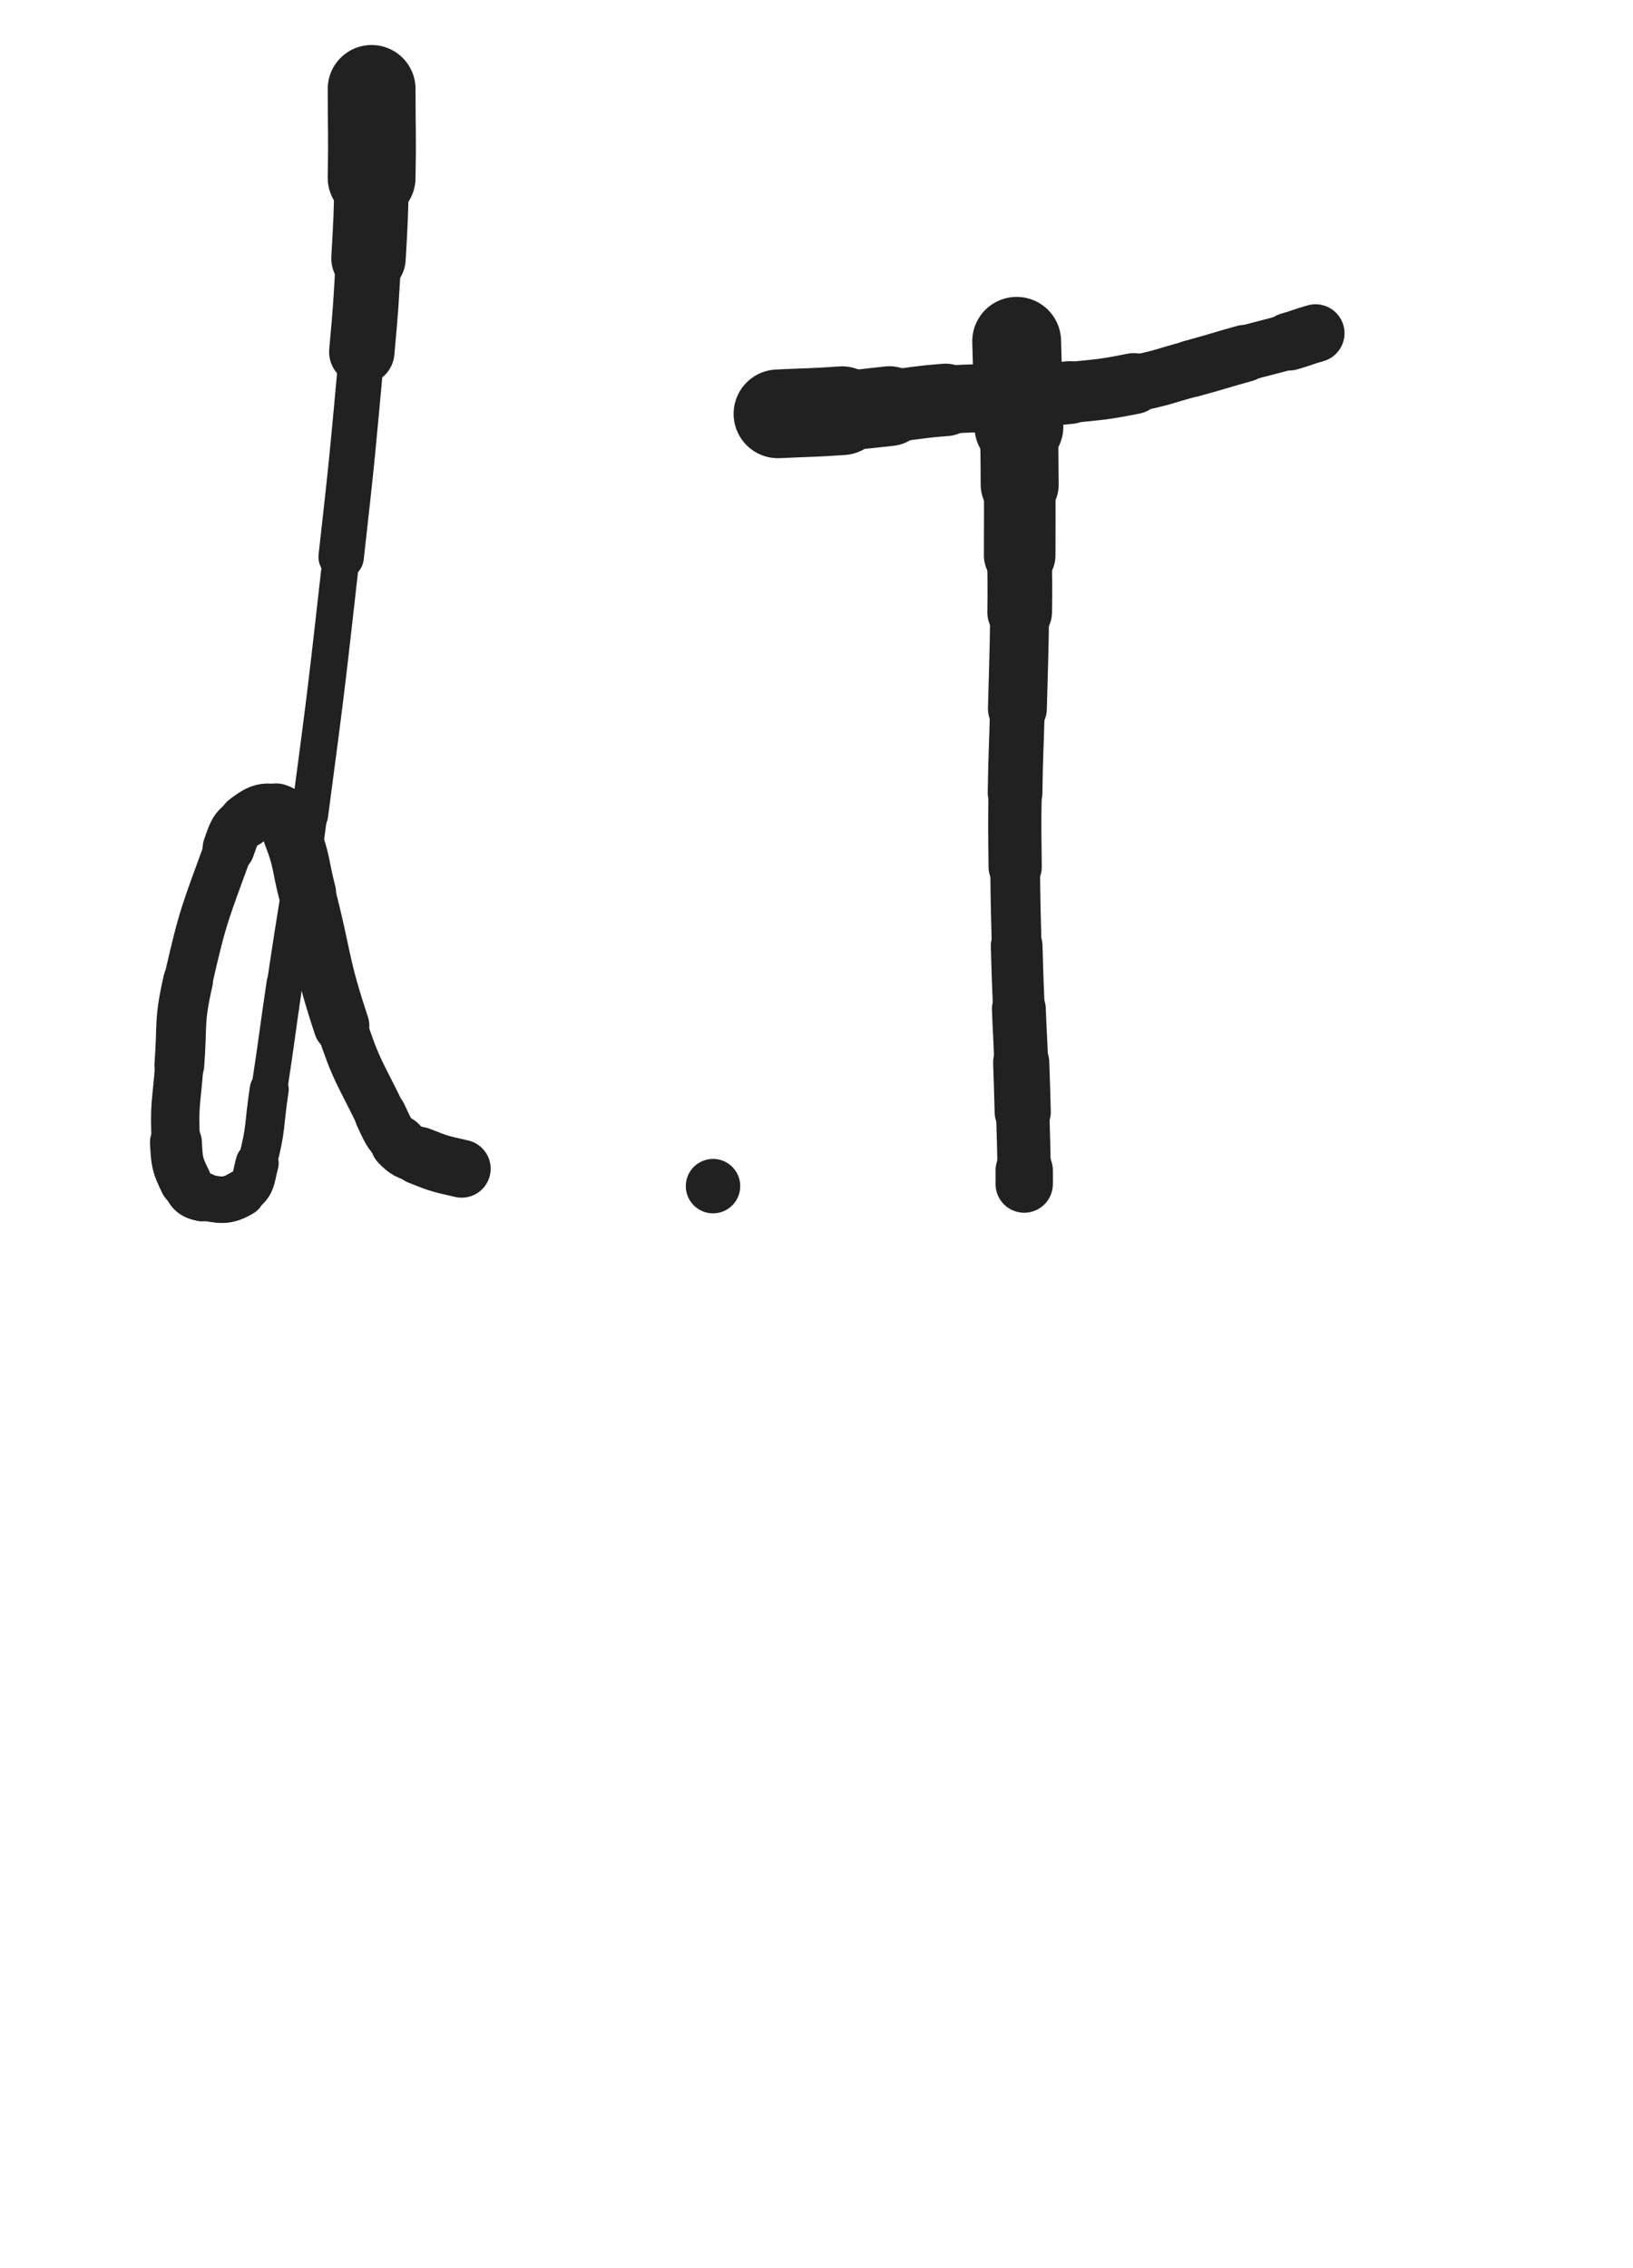 <svg xmlns="http://www.w3.org/2000/svg" xmlns:xlink="http://www.w3.org/1999/xlink" viewBox="0 0 360 500"><path d="M 81.924,19.601 C 81.924,29.403 82.104,29.406 81.924,39.204" stroke-width="19.357" stroke="rgb(33,33,33)" fill="none" stroke-linecap="round"></path><path d="M 81.924,39.204 C 81.761,48.070 81.739,48.075 81.239,56.929" stroke-width="16.410" stroke="rgb(33,33,33)" fill="none" stroke-linecap="round"></path><path d="M 81.239,56.929 C 80.656,67.259 80.702,67.268 79.759,77.571" stroke-width="14.412" stroke="rgb(33,33,33)" fill="none" stroke-linecap="round"></path><path d="M 79.759,77.571 C 77.688,100.192 77.750,100.204 75.210,122.777" stroke-width="10.010" stroke="rgb(33,33,33)" fill="none" stroke-linecap="round"></path><path d="M 75.210,122.777 C 72.005,151.261 72.042,151.272 68.270,179.685" stroke-width="8.123" stroke="rgb(33,33,33)" fill="none" stroke-linecap="round"></path><path d="M 68.270,179.685 C 65.799,198.294 65.463,198.248 62.724,216.820" stroke-width="7.754" stroke="rgb(33,33,33)" fill="none" stroke-linecap="round"></path><path d="M 62.724,216.820 C 61.005,228.474 61.130,228.493 59.354,240.137" stroke-width="7.938" stroke="rgb(33,33,33)" fill="none" stroke-linecap="round"></path><path d="M 59.354,240.137 C 58.108,248.304 58.781,248.543 56.680,256.443" stroke-width="8.600" stroke="rgb(33,33,33)" fill="none" stroke-linecap="round"></path><path d="M 56.680,256.443 C 55.736,259.993 56.048,261.344 53.264,263.036" stroke-width="9.506" stroke="rgb(33,33,33)" fill="none" stroke-linecap="round"></path><path d="M 53.264,263.036 C 49.989,265.026 48.513,264.615 44.562,263.807" stroke-width="10.258" stroke="rgb(33,33,33)" fill="none" stroke-linecap="round"></path><path d="M 44.562,263.807 C 42.339,263.353 41.941,262.636 40.916,260.512" stroke-width="10.880" stroke="rgb(33,33,33)" fill="none" stroke-linecap="round"></path><path d="M 40.916,260.512 C 39.053,256.652 39.023,256.258 38.785,251.840" stroke-width="11.440" stroke="rgb(33,33,33)" fill="none" stroke-linecap="round"></path><path d="M 38.785,251.840 C 38.331,243.407 38.895,243.306 39.533,234.811" stroke-width="10.657" stroke="rgb(33,33,33)" fill="none" stroke-linecap="round"></path><path d="M 39.533,234.811 C 40.233,225.492 39.399,225.289 41.461,216.212" stroke-width="10.977" stroke="rgb(33,33,33)" fill="none" stroke-linecap="round"></path><path d="M 41.461,216.212 C 44.838,201.350 45.239,201.253 50.411,186.934" stroke-width="10.731" stroke="rgb(33,33,33)" fill="none" stroke-linecap="round"></path><path d="M 50.411,186.934 C 51.601,183.641 51.556,182.981 54.184,180.988" stroke-width="11.467" stroke="rgb(33,33,33)" fill="none" stroke-linecap="round"></path><path d="M 54.184,180.988 C 56.793,179.009 58.173,178.175 60.884,178.989" stroke-width="11.911" stroke="rgb(33,33,33)" fill="none" stroke-linecap="round"></path><path d="M 60.884,178.989 C 63.265,179.703 63.281,181.216 64.368,184.044" stroke-width="12.584" stroke="rgb(33,33,33)" fill="none" stroke-linecap="round"></path><path d="M 64.368,184.044 C 66.719,190.159 66.096,190.452 67.761,196.876" stroke-width="12.672" stroke="rgb(33,33,33)" fill="none" stroke-linecap="round"></path><path d="M 67.761,196.876 C 71.547,211.483 70.552,211.824 75.270,226.107" stroke-width="12.302" stroke="rgb(33,33,33)" fill="none" stroke-linecap="round"></path><path d="M 75.270,226.107 C 78.640,236.310 79.243,236.168 83.937,245.847" stroke-width="11.223" stroke="rgb(33,33,33)" fill="none" stroke-linecap="round"></path><path d="M 83.937,245.847 C 85.530,249.131 85.387,249.455 87.843,252.033" stroke-width="11.471" stroke="rgb(33,33,33)" fill="none" stroke-linecap="round"></path><path d="M 87.843,252.033 C 89.649,253.929 89.981,253.799 92.460,254.795" stroke-width="12.337" stroke="rgb(33,33,33)" fill="none" stroke-linecap="round"></path><path d="M 92.460,254.795 C 96.950,256.600 97.065,256.552 101.781,257.635" stroke-width="12.774" stroke="rgb(33,33,33)" fill="none" stroke-linecap="round"></path><circle r="6" cx="157.188" cy="261.475" fill="rgb(33,33,33)"></circle><path d="M 224.126,75.239 C 224.376,84.651 224.427,84.649 224.625,94.062" stroke-width="19.580" stroke="rgb(33,33,33)" fill="none" stroke-linecap="round"></path><path d="M 224.625,94.062 C 224.760,100.470 224.754,100.471 224.792,106.880" stroke-width="17.187" stroke="rgb(33,33,33)" fill="none" stroke-linecap="round"></path><path d="M 224.792,106.880 C 224.838,114.644 224.792,114.644 224.792,122.409" stroke-width="15.774" stroke="rgb(33,33,33)" fill="none" stroke-linecap="round"></path><path d="M 224.792,122.409 C 224.792,128.678 224.886,128.679 224.792,134.947" stroke-width="14.262" stroke="rgb(33,33,33)" fill="none" stroke-linecap="round"></path><path d="M 224.792,134.947 C 224.633,145.587 224.558,145.587 224.287,156.225" stroke-width="12.981" stroke="rgb(33,33,33)" fill="none" stroke-linecap="round"></path><path d="M 224.287,156.225 C 224.050,165.512 223.907,165.510 223.776,174.798" stroke-width="12.052" stroke="rgb(33,33,33)" fill="none" stroke-linecap="round"></path><path d="M 223.776,174.798 C 223.660,182.974 223.708,182.976 223.793,191.153" stroke-width="11.733" stroke="rgb(33,33,33)" fill="none" stroke-linecap="round"></path><path d="M 223.793,191.153 C 223.883,199.824 223.899,199.825 224.126,208.494" stroke-width="10.961" stroke="rgb(33,33,33)" fill="none" stroke-linecap="round"></path><path d="M 224.126,208.494 C 224.308,215.446 224.339,215.446 224.610,222.395" stroke-width="11.393" stroke="rgb(33,33,33)" fill="none" stroke-linecap="round"></path><path d="M 224.610,222.395 C 224.840,228.308 224.907,228.305 225.128,234.218" stroke-width="11.867" stroke="rgb(33,33,33)" fill="none" stroke-linecap="round"></path><path d="M 225.128,234.218 C 225.331,239.673 225.306,239.674 225.458,245.130" stroke-width="12.381" stroke="rgb(33,33,33)" fill="none" stroke-linecap="round"></path><path d="M 225.458,245.130 C 225.637,251.566 225.656,251.566 225.791,258.002" stroke-width="11.752" stroke="rgb(33,33,33)" fill="none" stroke-linecap="round"></path><path d="M 225.791,258.002 C 225.823,259.512 225.791,259.512 225.791,261.022" stroke-width="12.636" stroke="rgb(33,33,33)" fill="none" stroke-linecap="round"></path><path d="M 171.508,91.231 C 178.570,90.886 178.580,91.030 185.632,90.541" stroke-width="19.559" stroke="rgb(33,33,33)" fill="none" stroke-linecap="round"></path><path d="M 185.632,90.541 C 190.871,90.178 190.865,90.073 196.090,89.527" stroke-width="17.580" stroke="rgb(33,33,33)" fill="none" stroke-linecap="round"></path><path d="M 196.090,89.527 C 202.265,88.881 202.245,88.636 208.432,88.157" stroke-width="15.975" stroke="rgb(33,33,33)" fill="none" stroke-linecap="round"></path><path d="M 208.432,88.157 C 214.783,87.665 214.804,87.962 221.166,87.586" stroke-width="15.019" stroke="rgb(33,33,33)" fill="none" stroke-linecap="round"></path><path d="M 221.166,87.586 C 228.514,87.152 228.534,87.305 235.851,86.537" stroke-width="13.845" stroke="rgb(33,33,33)" fill="none" stroke-linecap="round"></path><path d="M 235.851,86.537 C 242.919,85.795 242.970,85.939 249.935,84.567" stroke-width="13.450" stroke="rgb(33,33,33)" fill="none" stroke-linecap="round"></path><path d="M 249.935,84.567 C 256.425,83.288 256.368,82.975 262.760,81.235" stroke-width="12.459" stroke="rgb(33,33,33)" fill="none" stroke-linecap="round"></path><path d="M 262.760,81.235 C 268.588,79.649 268.555,79.529 274.375,77.915" stroke-width="12.577" stroke="rgb(33,33,33)" fill="none" stroke-linecap="round"></path><path d="M 274.375,77.915 C 279.280,76.555 279.315,76.680 284.210,75.287" stroke-width="12.216" stroke="rgb(33,33,33)" fill="none" stroke-linecap="round"></path><path d="M 284.210,75.287 C 287.133,74.456 287.086,74.289 290.011,73.467" stroke-width="12.784" stroke="rgb(33,33,33)" fill="none" stroke-linecap="round"></path></svg>